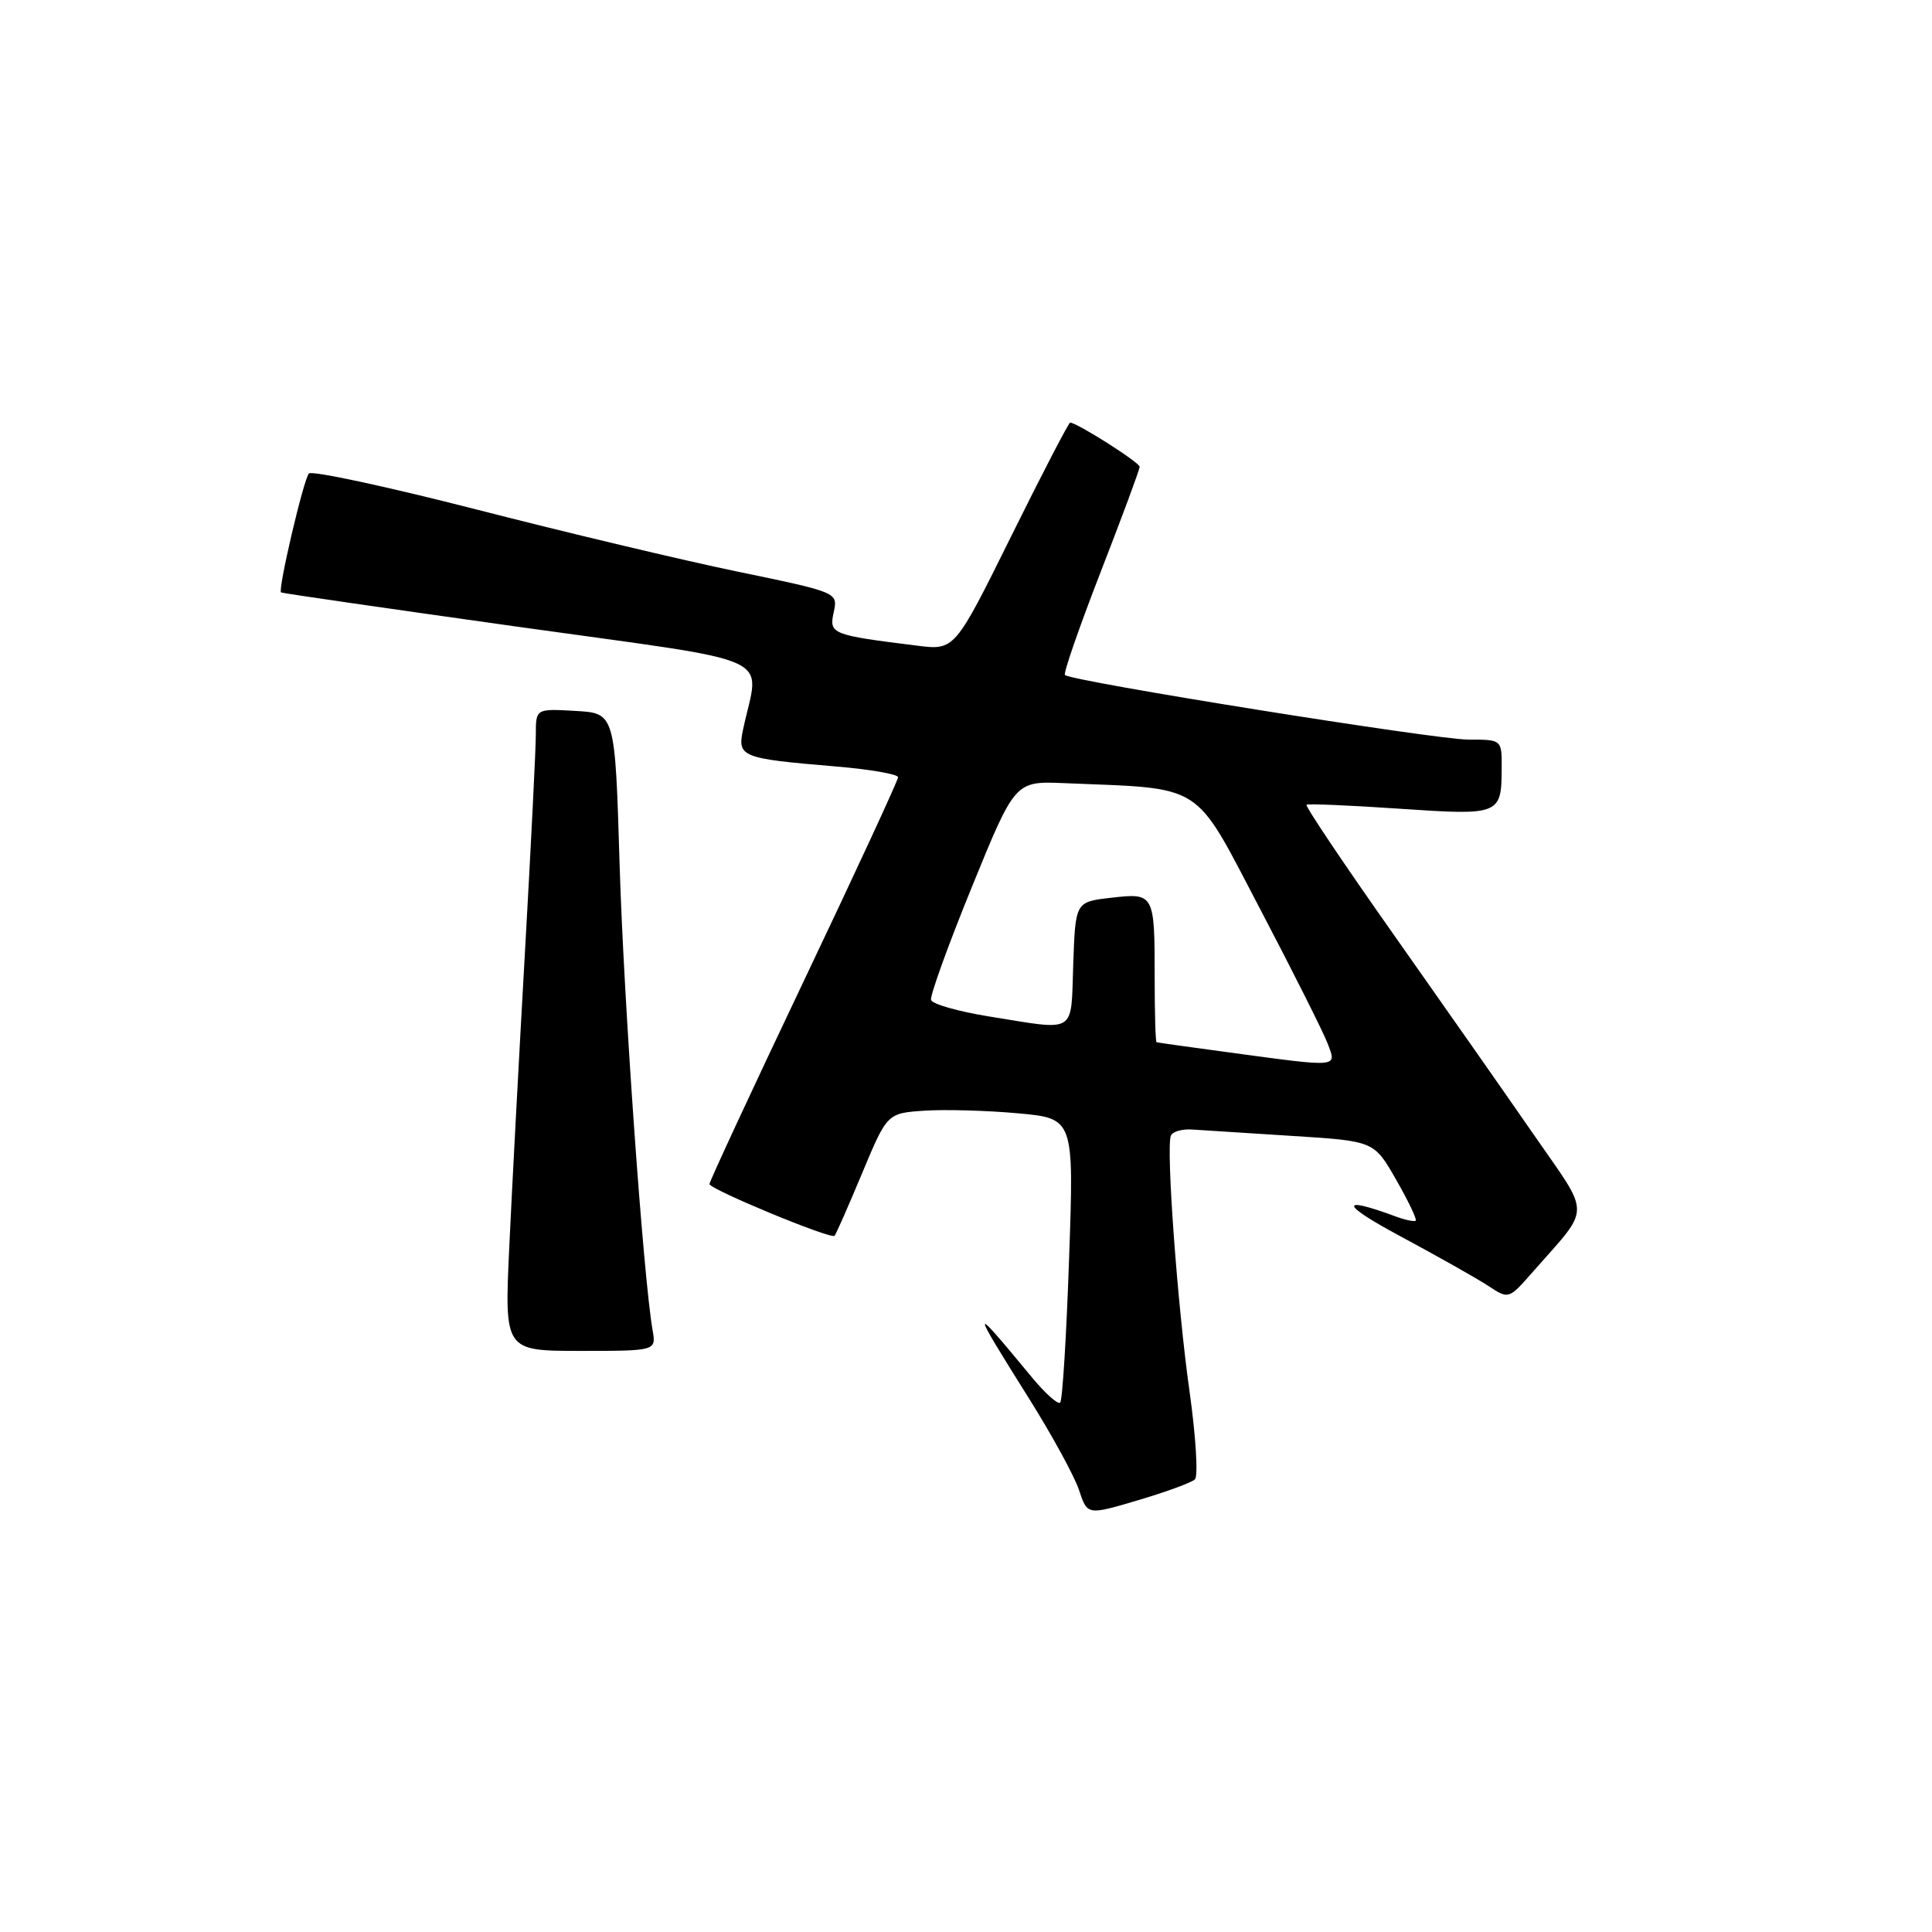 <?xml version="1.0" encoding="UTF-8" standalone="no"?>
<!DOCTYPE svg PUBLIC "-//W3C//DTD SVG 1.1//EN" "http://www.w3.org/Graphics/SVG/1.1/DTD/svg11.dtd" >
<svg xmlns="http://www.w3.org/2000/svg" xmlns:xlink="http://www.w3.org/1999/xlink" version="1.1" viewBox="0 0 256 256">
 <g >
 <path fill="currentColor"
d=" M 158.33 196.03 C 158.78 195.60 158.46 190.35 157.62 184.37 C 156.03 173.14 154.50 152.26 155.14 150.50 C 155.34 149.95 156.62 149.57 158.00 149.67 C 159.38 149.76 165.35 150.14 171.29 150.52 C 182.07 151.20 182.07 151.20 184.99 156.31 C 186.60 159.12 187.77 161.56 187.59 161.74 C 187.42 161.91 186.20 161.66 184.89 161.17 C 177.38 158.40 177.65 159.57 185.50 163.78 C 190.45 166.44 195.72 169.41 197.21 170.39 C 199.91 172.17 199.91 172.17 203.08 168.56 C 210.90 159.65 210.89 161.41 203.22 150.33 C 199.48 144.92 191.09 132.95 184.58 123.71 C 178.07 114.48 172.91 106.79 173.12 106.63 C 173.33 106.48 178.88 106.71 185.45 107.16 C 198.77 108.06 198.96 107.99 198.98 101.75 C 199.00 98.00 199.00 98.00 194.56 98.00 C 190.23 98.00 141.93 90.27 141.11 89.44 C 140.88 89.22 143.02 83.06 145.85 75.77 C 148.69 68.47 151.01 62.21 151.01 61.85 C 151.00 61.27 142.70 56.00 141.80 56.00 C 141.60 56.00 138.08 62.79 133.97 71.09 C 126.50 86.18 126.50 86.18 121.50 85.55 C 110.17 84.14 109.84 84.01 110.47 81.13 C 111.04 78.50 111.04 78.50 97.77 75.75 C 90.47 74.24 74.85 70.52 63.06 67.49 C 51.26 64.47 41.31 62.33 40.93 62.74 C 40.22 63.53 36.79 78.18 37.24 78.50 C 37.38 78.61 51.60 80.66 68.84 83.08 C 103.87 87.98 100.62 86.50 98.47 96.62 C 97.68 100.31 98.14 100.50 110.75 101.56 C 115.29 101.94 119.00 102.59 119.00 102.99 C 119.00 103.39 113.38 115.54 106.50 130.00 C 99.62 144.46 94.01 156.56 94.01 156.89 C 94.03 157.59 110.10 164.24 110.58 163.75 C 110.76 163.58 112.40 159.85 114.23 155.47 C 117.56 147.50 117.56 147.50 122.53 147.17 C 125.26 146.99 130.83 147.15 134.90 147.52 C 142.31 148.20 142.31 148.20 141.66 166.76 C 141.31 176.96 140.78 185.56 140.48 185.85 C 140.19 186.15 138.49 184.63 136.72 182.49 C 128.51 172.55 128.48 172.78 136.35 185.31 C 139.39 190.16 142.38 195.62 142.98 197.45 C 144.08 200.78 144.08 200.78 150.79 198.79 C 154.48 197.70 157.87 196.46 158.33 196.03 Z  M 86.47 176.25 C 85.24 169.20 82.64 132.49 82.10 114.50 C 81.50 94.50 81.50 94.50 76.25 94.20 C 71.00 93.90 71.00 93.90 71.00 97.33 C 71.00 99.22 70.35 112.18 69.56 126.13 C 68.77 140.09 67.83 157.69 67.48 165.25 C 66.84 179.00 66.84 179.00 76.89 179.00 C 86.95 179.00 86.95 179.00 86.47 176.25 Z  M 163.00 139.47 C 157.78 138.77 153.39 138.15 153.25 138.10 C 153.11 138.04 153.00 134.21 153.00 129.58 C 153.00 118.38 152.95 118.30 147.22 118.96 C 142.50 119.50 142.50 119.50 142.21 127.75 C 141.88 137.15 142.82 136.57 131.08 134.69 C 127.00 134.03 123.53 133.05 123.37 132.50 C 123.21 131.95 125.65 125.20 128.79 117.50 C 134.50 103.50 134.50 103.50 141.00 103.77 C 159.78 104.55 158.05 103.44 166.92 120.35 C 171.29 128.68 175.33 136.74 175.91 138.25 C 177.14 141.49 177.59 141.44 163.00 139.47 Z "/>
</g>
</svg>